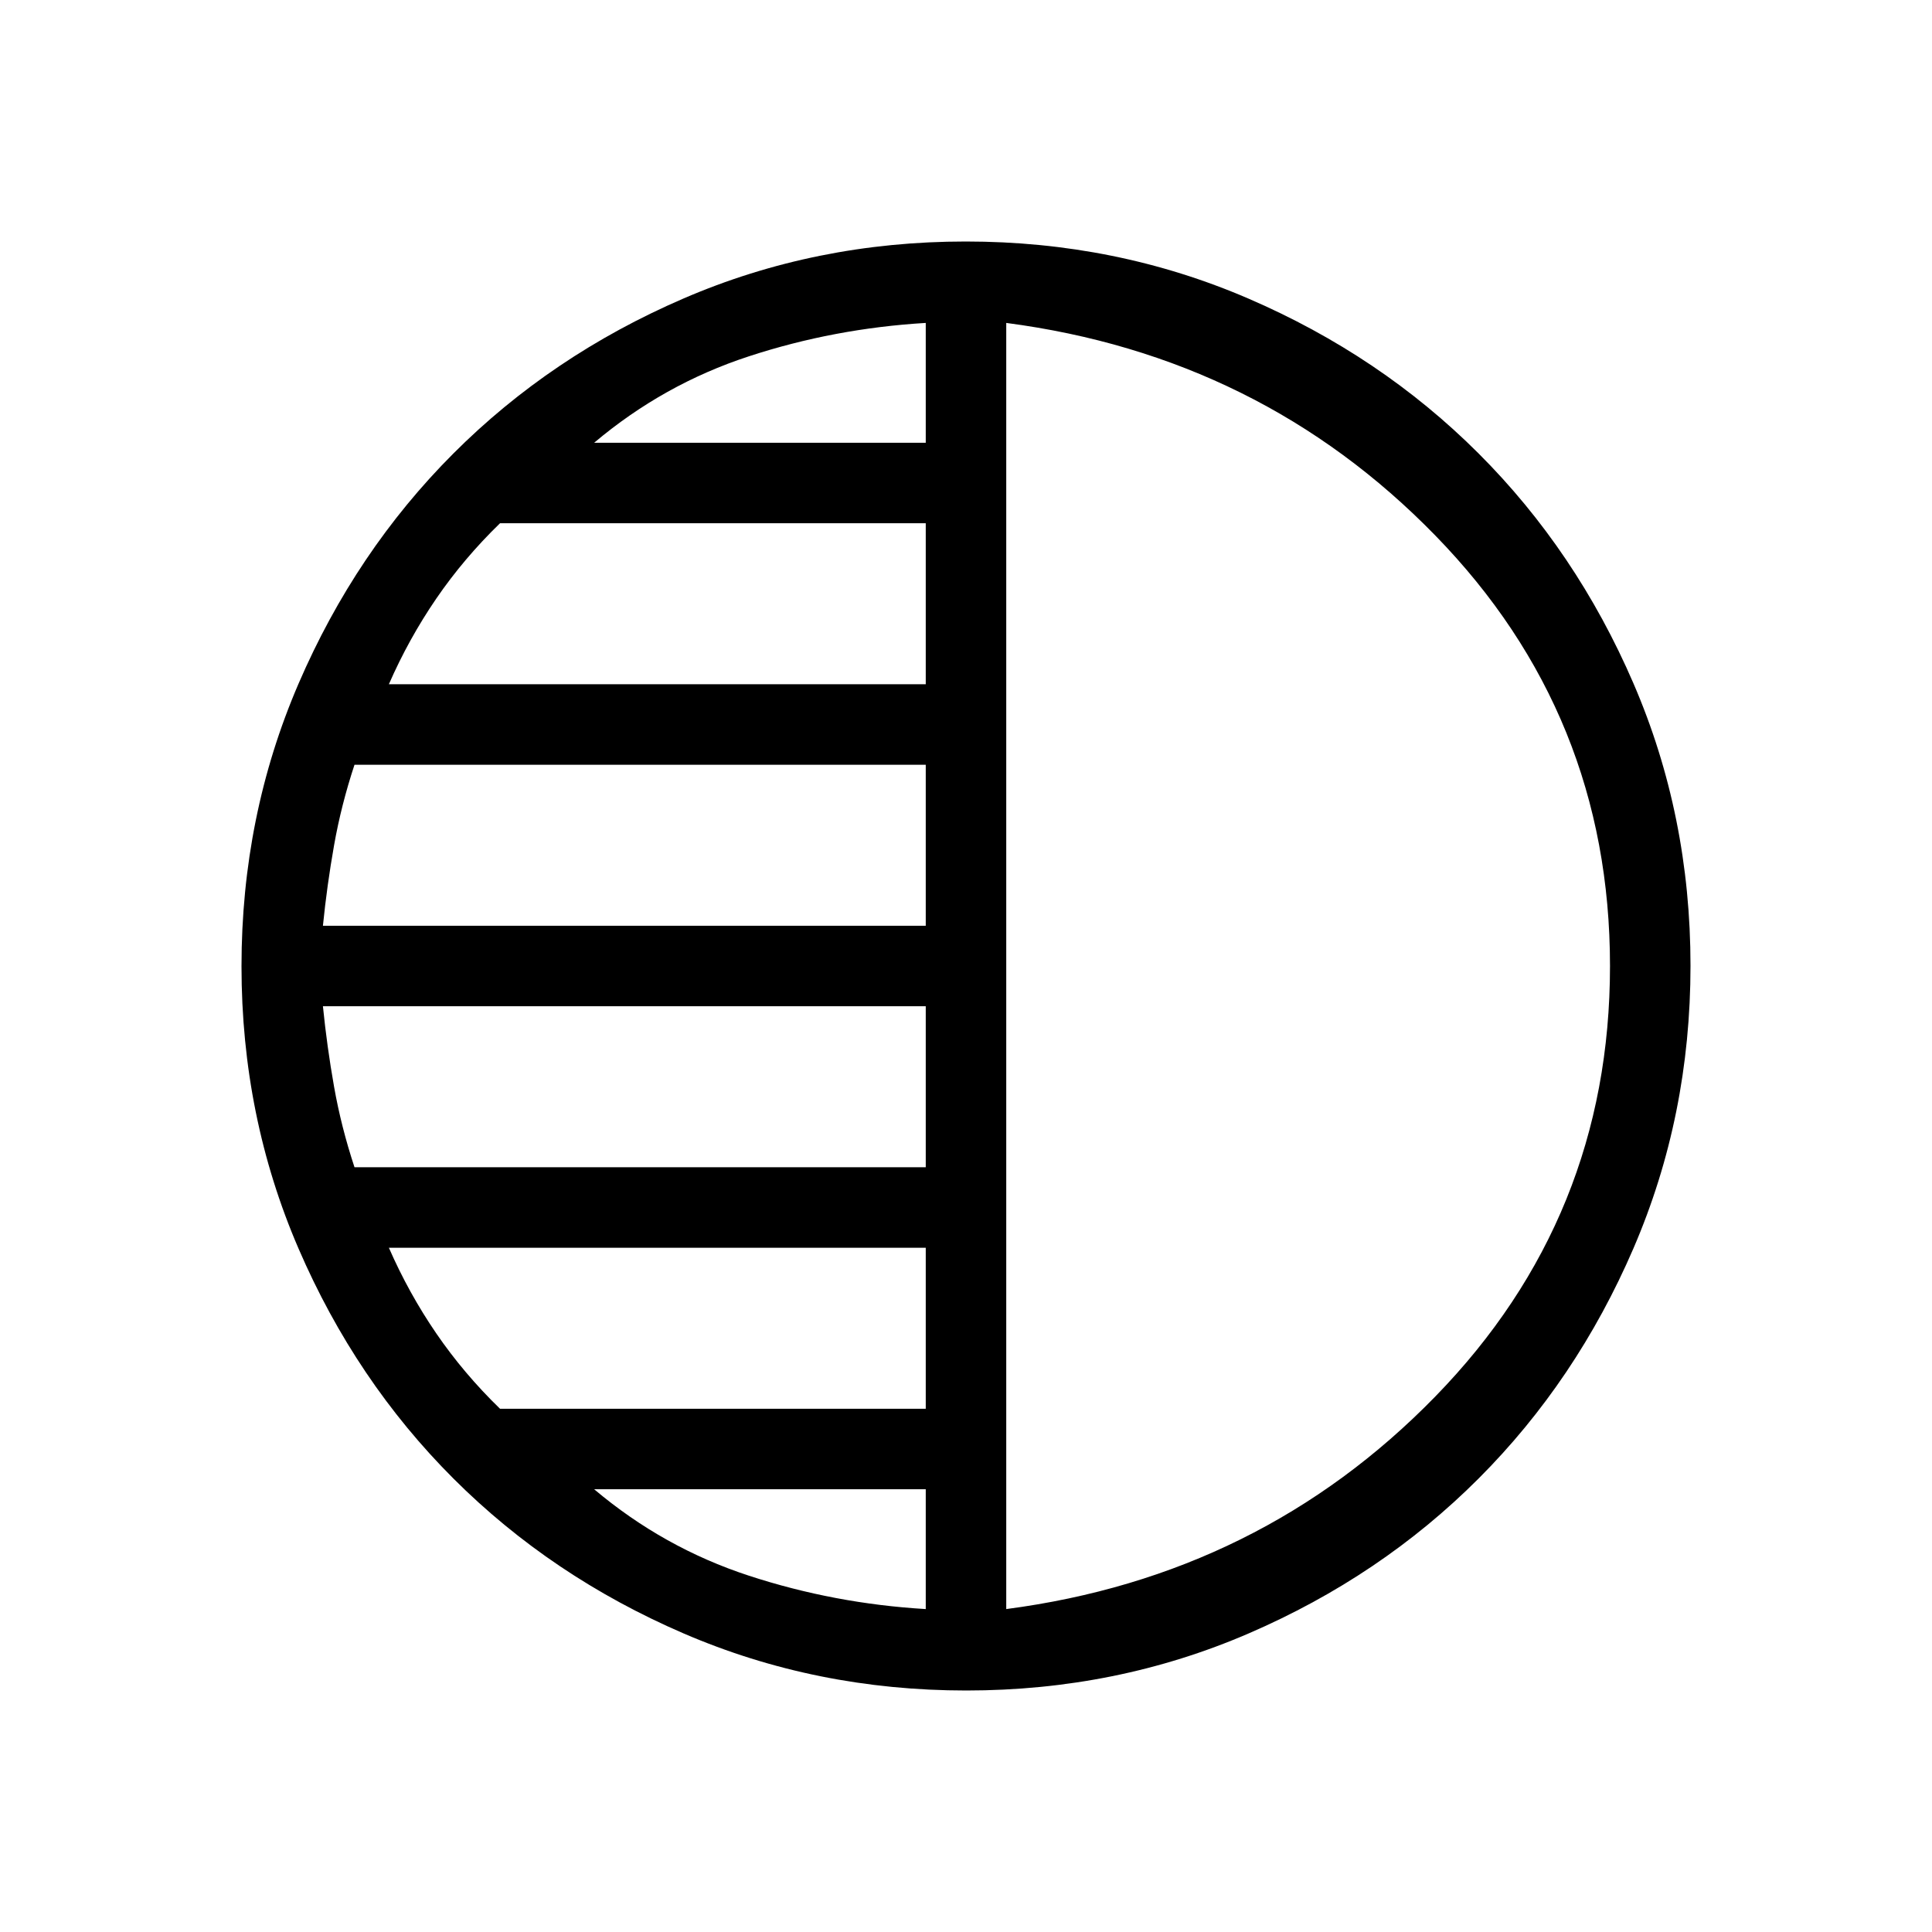 <svg xmlns="http://www.w3.org/2000/svg" height="24" viewBox="0 -960 960 960" width="24"><path d="M480.13-120q-74.67 0-140.41-28.34-65.73-28.34-114.36-76.92-48.63-48.58-76.99-114.26Q120-405.19 120-479.87q0-74.67 28.34-140.41 28.34-65.73 76.92-114.36 48.58-48.63 114.26-76.99Q405.19-840 479.87-840q74.67 0 140.41 28.34 65.73 28.34 114.36 76.92 48.63 48.58 76.99 114.26Q840-554.81 840-480.13q0 74.67-28.34 140.41-28.34 65.73-76.92 114.36-48.58 48.63-114.26 76.99Q554.81-120 480.13-120ZM500-799.54v639.08Q626.38-177 713.19-266.08 800-355.15 800-480t-86.81-213.92Q626.38-783 500-799.54ZM460-740v-59.54q-45.38 2.69-87.85 16.58-42.46 13.88-76.92 42.96H460Zm0 120v-80H248.46q-18 17.46-31.69 37.46-13.69 20-23.54 42.54H460Zm0 120v-80H176.15q-6.61 20-10.15 40t-5.54 40H460Zm0 120v-80H160.46q2 20 5.54 40t10.15 40H460Zm0 120v-80H193.23q9.85 22.54 23.54 42.54T248.46-260H460Zm0 99.54V-220H295.23q34.46 29.08 76.92 42.96 42.47 13.89 87.85 16.58ZM500-480Z"/></svg>